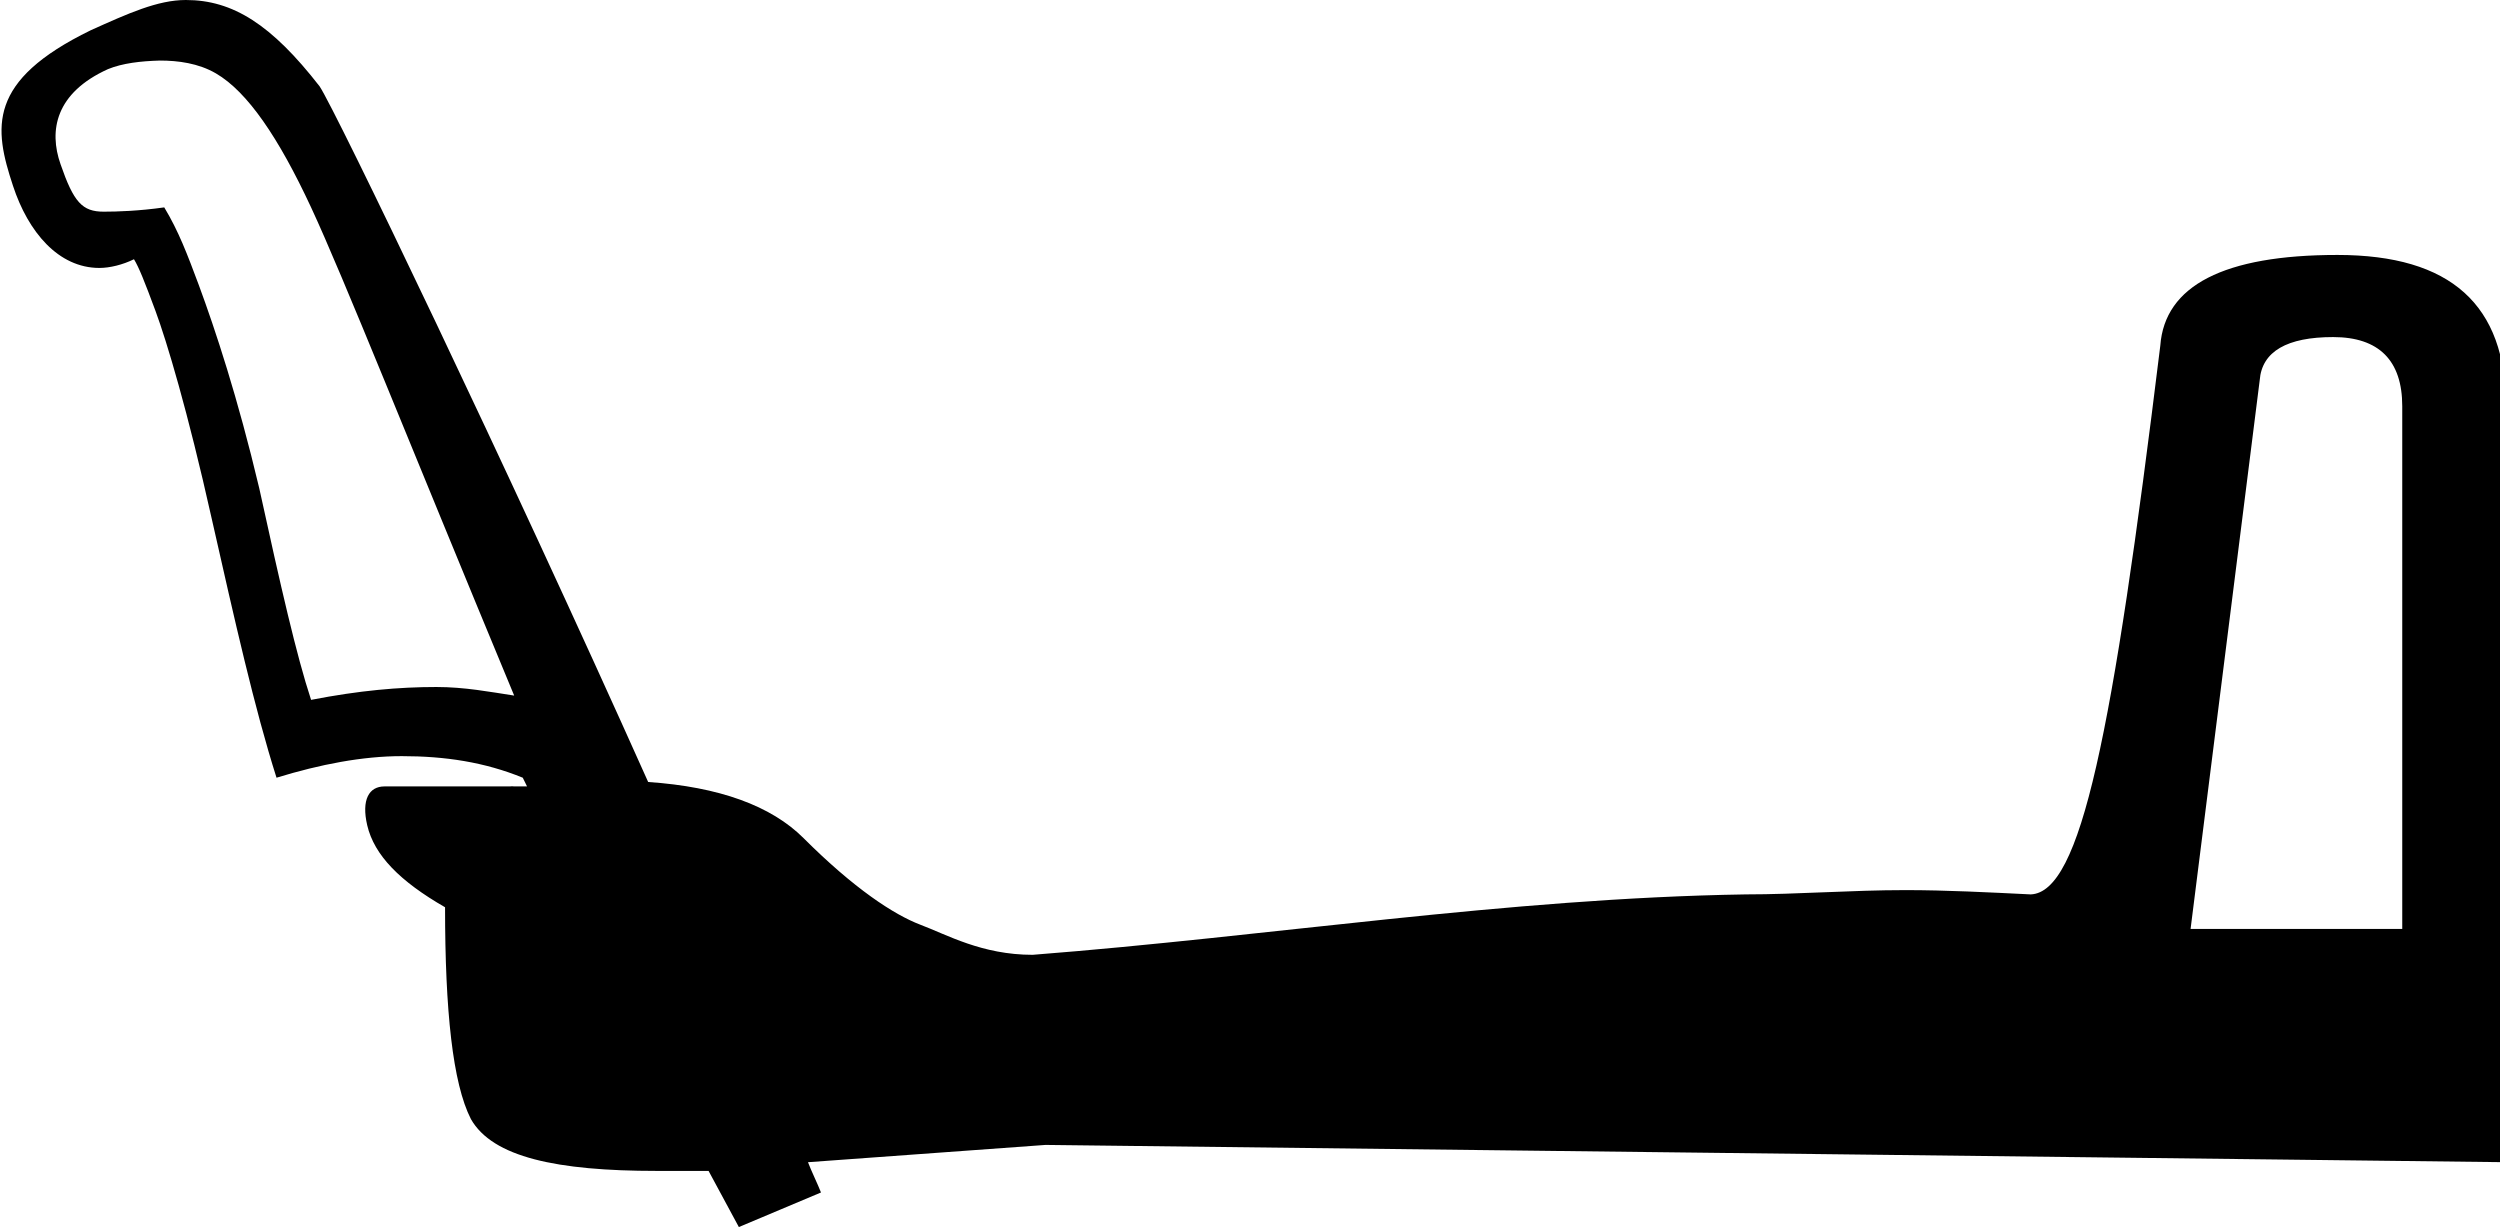 <?xml version="1.0" encoding="UTF-8" standalone="no"?>
<svg
   xmlns:dc="http://purl.org/dc/elements/1.1/"
   xmlns:cc="http://creativecommons.org/ns#"
   xmlns:rdf="http://www.w3.org/1999/02/22-rdf-syntax-ns#"
   xmlns:svg="http://www.w3.org/2000/svg"
   xmlns="http://www.w3.org/2000/svg"
   xmlns:sodipodi="http://sodipodi.sourceforge.net/DTD/sodipodi-0.dtd"
   xmlns:inkscape="http://www.inkscape.org/namespaces/inkscape"
   width="18.082"
   height="8.88"
   id="svg5648"
   sodipodi:version="0.32"
   inkscape:version="0.46"
   sodipodi:docname="D229Avarb.svg"
   inkscape:output_extension="org.inkscape.output.svg.inkscape">
  <defs
     id="defs5653">
    <inkscape:perspective
       sodipodi:type="inkscape:persp3d"
       inkscape:vp_x="0 : 4.4400001 : 1"
       inkscape:vp_y="0 : 1000 : 0"
       inkscape:vp_z="18.081667 : 4.4400001 : 1"
       inkscape:persp3d-origin="9.0408335 : 2.96 : 1"
       id="perspective5657" />
  </defs>
  <sodipodi:namedview
     inkscape:window-height="708"
     inkscape:window-width="1024"
     inkscape:pageshadow="2"
     inkscape:pageopacity="0.0"
     guidetolerance="10.0"
     gridtolerance="10.0"
     objecttolerance="10.0"
     borderopacity="1.0"
     bordercolor="#666666"
     pagecolor="#ffffff"
     id="base"
     showgrid="false"
     inkscape:zoom="30.085722"
     inkscape:cx="14.732942"
     inkscape:cy="4.4400001"
     inkscape:window-x="-4"
     inkscape:window-y="-4"
     inkscape:current-layer="svg5648" />
  <path
     style="fill:#000000; stroke:none"
     d="M 1.344,0 C 1.14,0 0.925,0.098 0.656,0.219 C -0.095,0.585 -0.045,0.924 0.094,1.344 C 0.204,1.679 0.423,1.938 0.719,1.938 C 0.794,1.938 0.888,1.915 0.969,1.875 C 1.004,1.932 1.045,2.034 1.125,2.25 C 1.205,2.466 1.357,2.97 1.531,3.75 C 1.699,4.493 1.841,5.125 2,5.625 C 2.316,5.528 2.623,5.469 2.906,5.469 C 3.219,5.469 3.504,5.512 3.781,5.625 L 3.812,5.688 C 3.805,5.688 3.788,5.688 3.781,5.688 C 3.761,5.688 3.739,5.688 3.719,5.688 C 3.711,5.687 3.696,5.686 3.688,5.688 L 2.812,5.688 C 2.801,5.688 2.794,5.688 2.781,5.688 C 2.669,5.688 2.613,5.784 2.656,5.969 C 2.707,6.186 2.892,6.374 3.219,6.562 C 3.219,7.31 3.274,7.836 3.406,8.094 C 3.563,8.37 4.027,8.469 4.75,8.469 L 5.125,8.469 L 5.344,8.875 L 5.938,8.625 C 5.917,8.57 5.866,8.465 5.844,8.406 L 7.562,8.281 L 18.125,8.406 L 18.125,2.938 C 18.125,2.205 17.727,1.844 16.906,1.844 C 16.085,1.844 15.657,2.066 15.625,2.5 C 15.278,5.327 15.051,6.454 14.688,6.469 C 14.383,6.454 14.076,6.438 13.781,6.438 C 13.391,6.438 13,6.469 12.625,6.469 C 10.897,6.497 9.19,6.772 7.469,6.906 C 7.101,6.906 6.848,6.76 6.656,6.688 C 6.465,6.615 6.177,6.427 5.812,6.062 C 5.578,5.828 5.201,5.691 4.688,5.656 C 3.652,3.342 2.428,0.799 2.312,0.625 C 1.964,0.177 1.684,0 1.344,0 z M 1.156,0.438 C 1.288,0.438 1.435,0.457 1.562,0.531 C 1.79,0.664 2.015,0.995 2.25,1.5 C 2.485,2.005 2.952,3.185 3.719,5.031 C 3.542,5.004 3.361,4.969 3.156,4.969 C 2.886,4.969 2.6,4.994 2.25,5.062 C 2.145,4.744 2.03,4.24 1.875,3.531 C 1.72,2.876 1.556,2.381 1.438,2.062 C 1.355,1.84 1.292,1.672 1.188,1.5 C 1.004,1.526 0.849,1.531 0.75,1.531 C 0.595,1.531 0.533,1.463 0.438,1.188 C 0.352,0.944 0.401,0.672 0.781,0.5 C 0.886,0.457 1.017,0.442 1.156,0.438 z M 16.875,2.438 C 17.207,2.438 17.375,2.608 17.375,2.938 L 17.375,6.719 L 15.844,6.719 L 16.344,2.75 C 16.36,2.541 16.543,2.438 16.875,2.438 z"
     id="path5650"
     sodipodi:nodetypes="csssssscsccssccsscsccccccccsccsccsscsccsscscsscsssccccccc" />
</svg>
